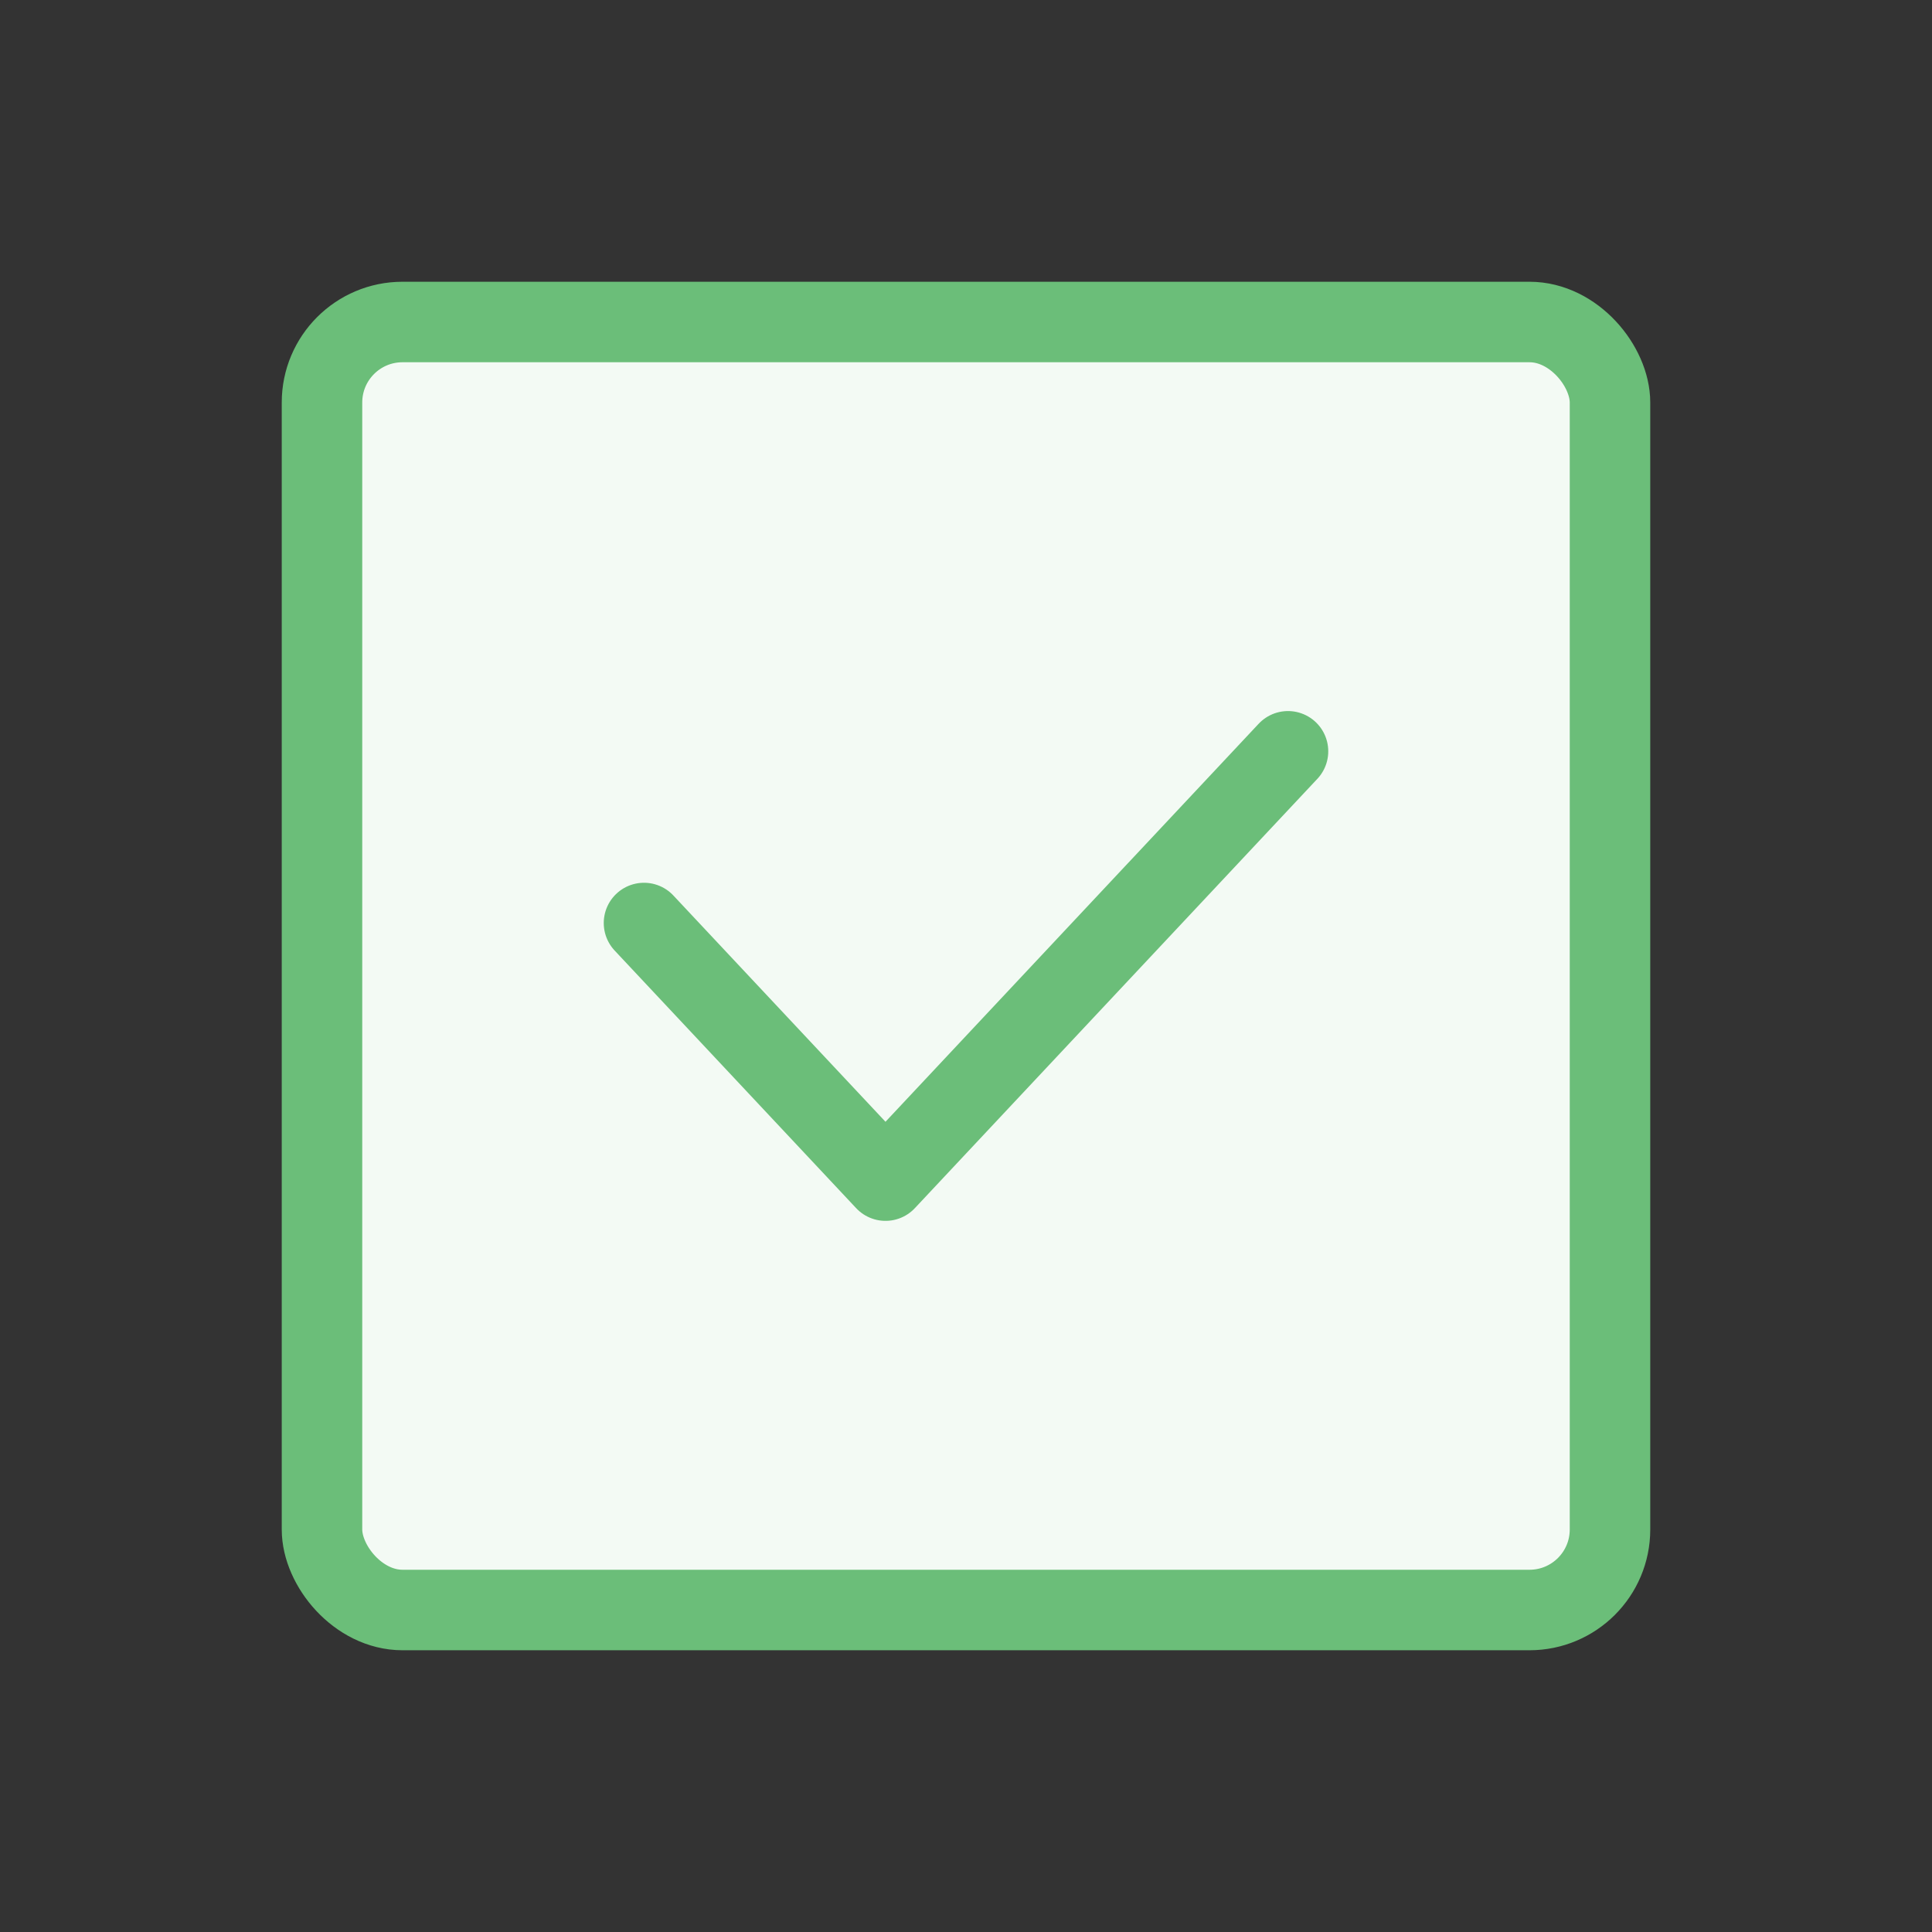 <svg width="24" height="24" viewBox="0 0 24 24" fill="none" xmlns="http://www.w3.org/2000/svg">
<rect x="0" y="0" width="24" height="24" fill="#333333" stroke="none"/>
<rect x="4" y="4" width="16" height="16" rx="1" fill="#F3FAF4" stroke="#6BBE79"/>
<path d="M8 11.466L11 14.666L16 9.333" stroke="#6BBE79" stroke-linecap="round" stroke-linejoin="round"/>
</svg>
